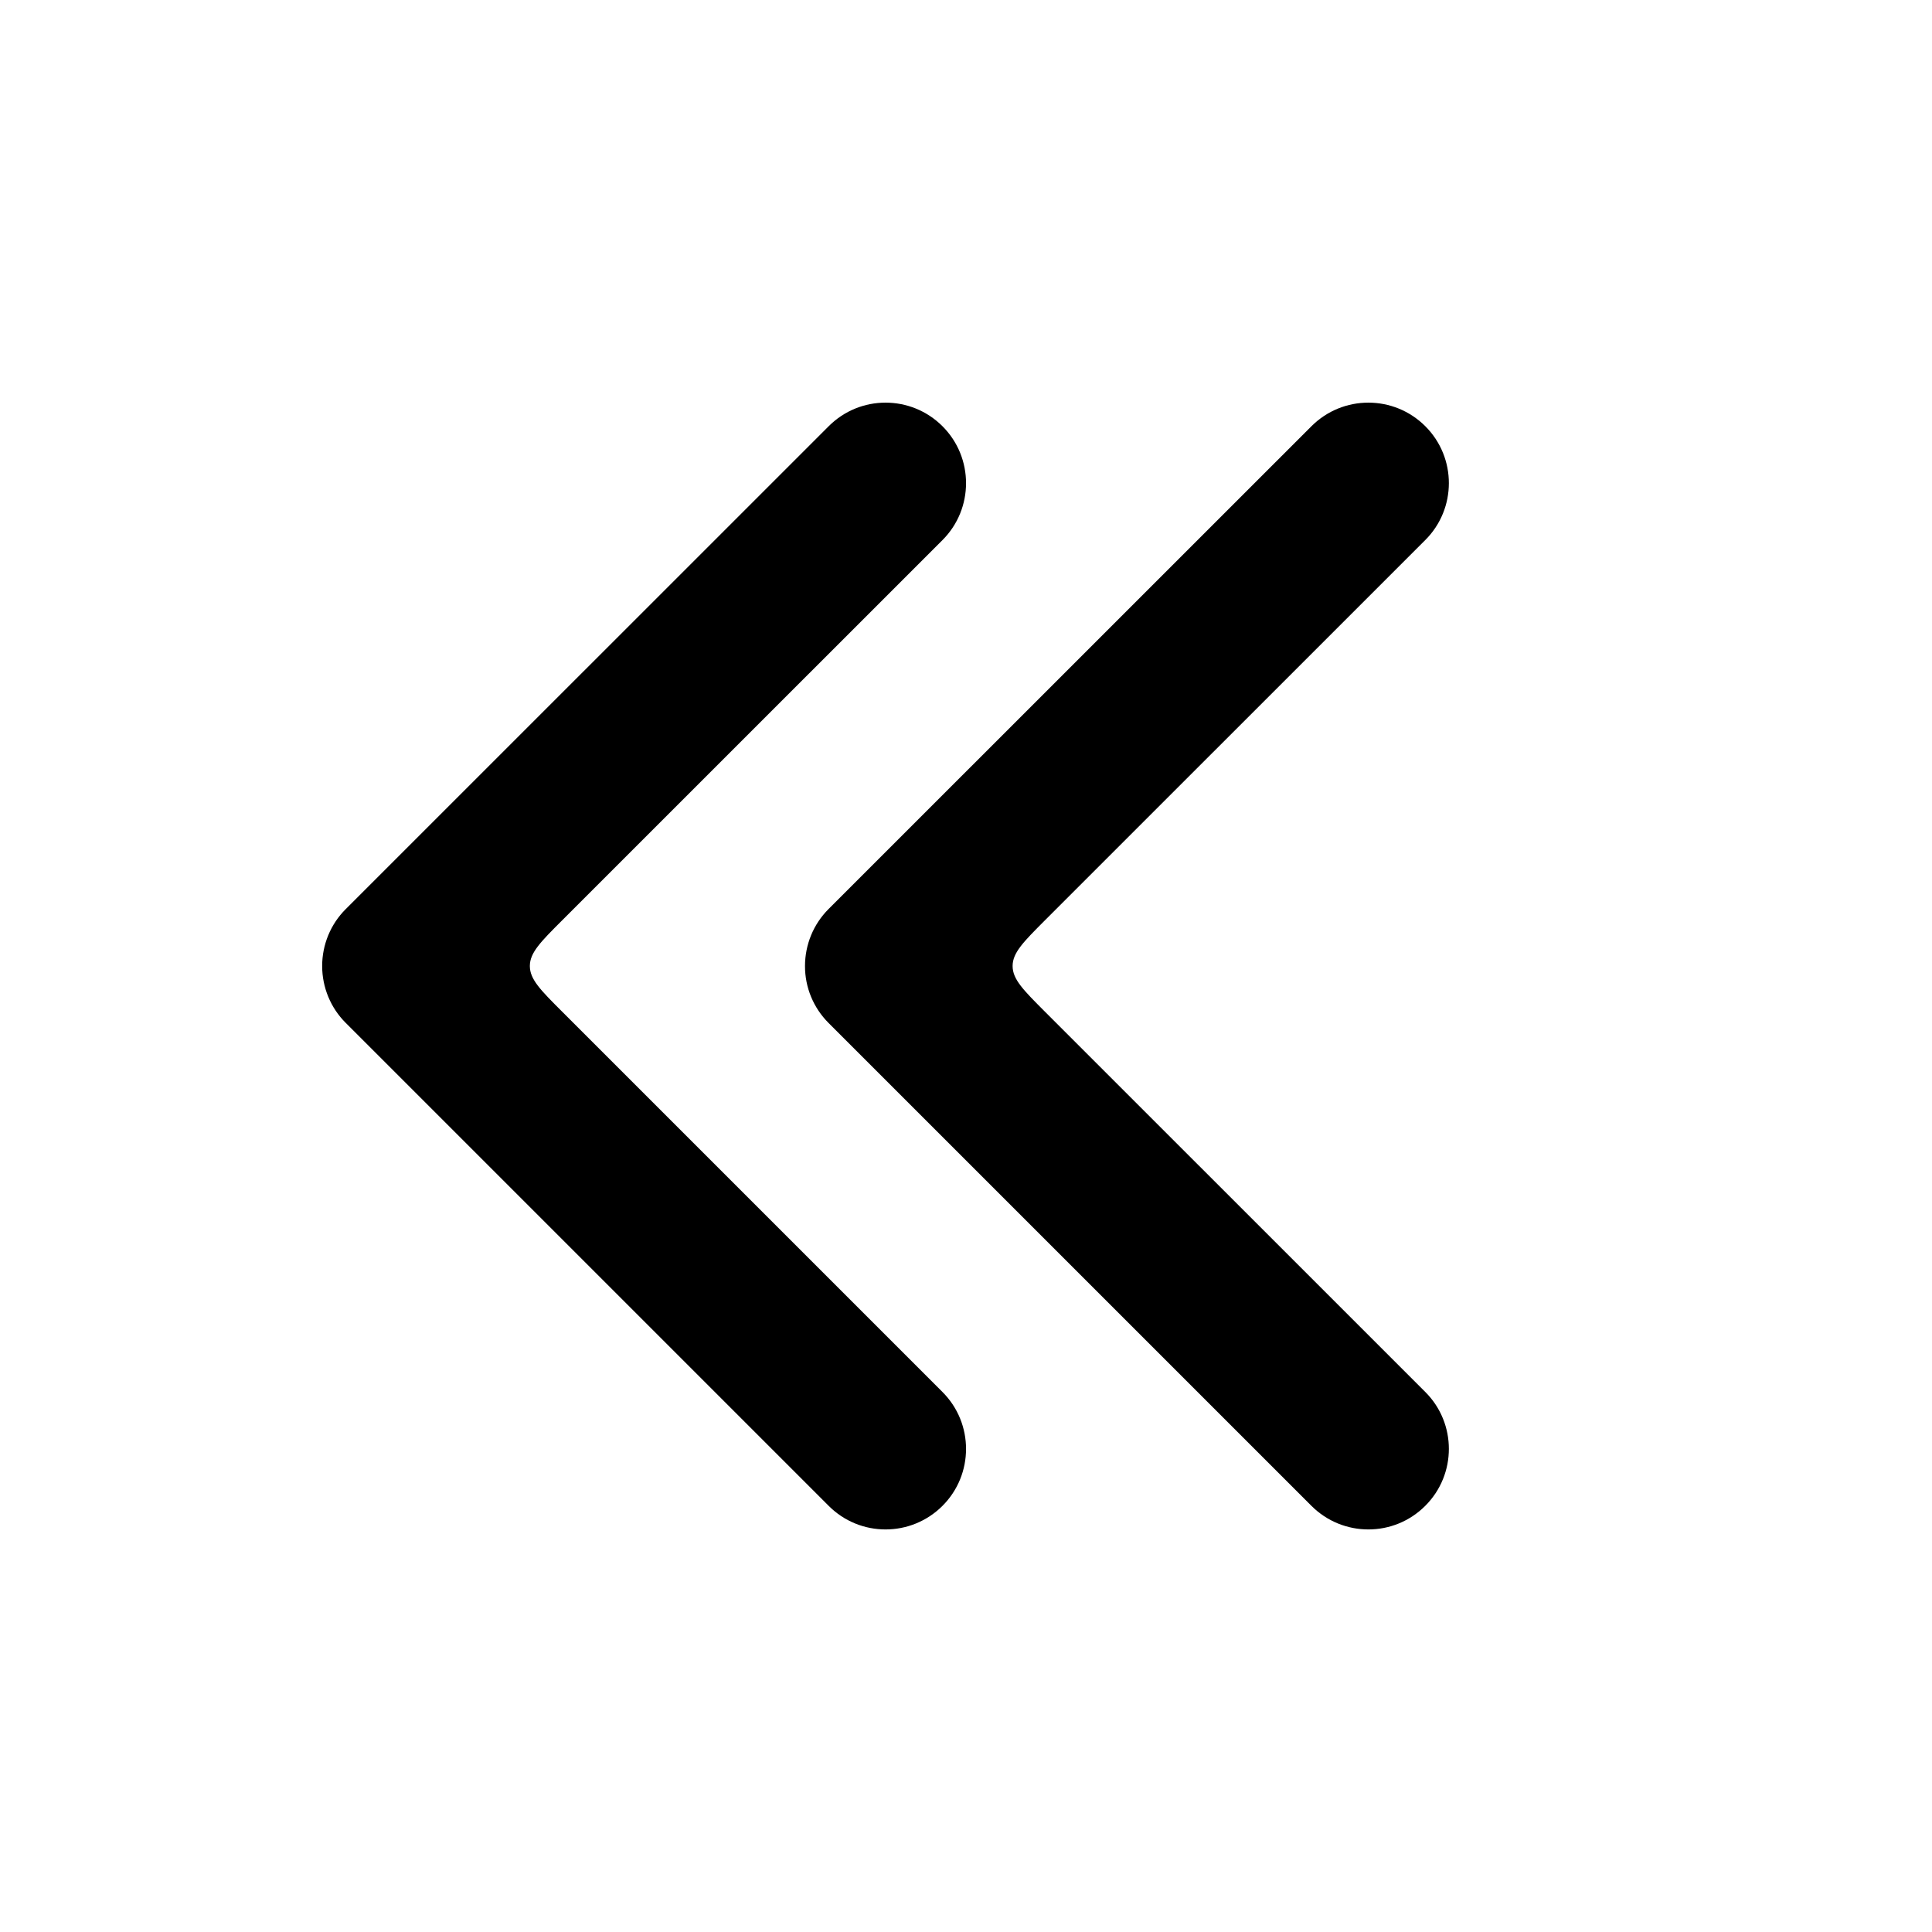 <svg width="24" height="24" viewBox="0 0 24 24" fill="none" xmlns="http://www.w3.org/2000/svg">
<path d="M11.708 17.292C12.098 17.682 12.098 18.316 11.708 18.706C11.317 19.097 10.684 19.097 10.294 18.706L4.295 12.707C4.107 12.52 4.002 12.265 4.002 12C4.002 11.735 4.107 11.48 4.295 11.293L10.294 5.295C10.684 4.904 11.317 4.904 11.708 5.295C12.098 5.685 12.098 6.319 11.708 6.709L6.982 11.434C6.715 11.701 6.582 11.835 6.582 12C6.582 12.166 6.715 12.299 6.982 12.566L11.708 17.292Z" fill="currentColor"/>
<path d="M17.706 17.292C18.096 17.682 18.096 18.316 17.705 18.706C17.315 19.097 16.682 19.097 16.291 18.706L10.292 12.707C10.105 12.52 9.999 12.265 10 12C10 11.735 10.105 11.48 10.292 11.293L16.291 5.295C16.682 4.904 17.315 4.904 17.706 5.295C18.096 5.685 18.096 6.319 17.705 6.709L12.979 11.434C12.713 11.701 12.579 11.835 12.579 12C12.579 12.166 12.713 12.299 12.979 12.566L17.706 17.292Z" fill="currentColor"/>
</svg>
